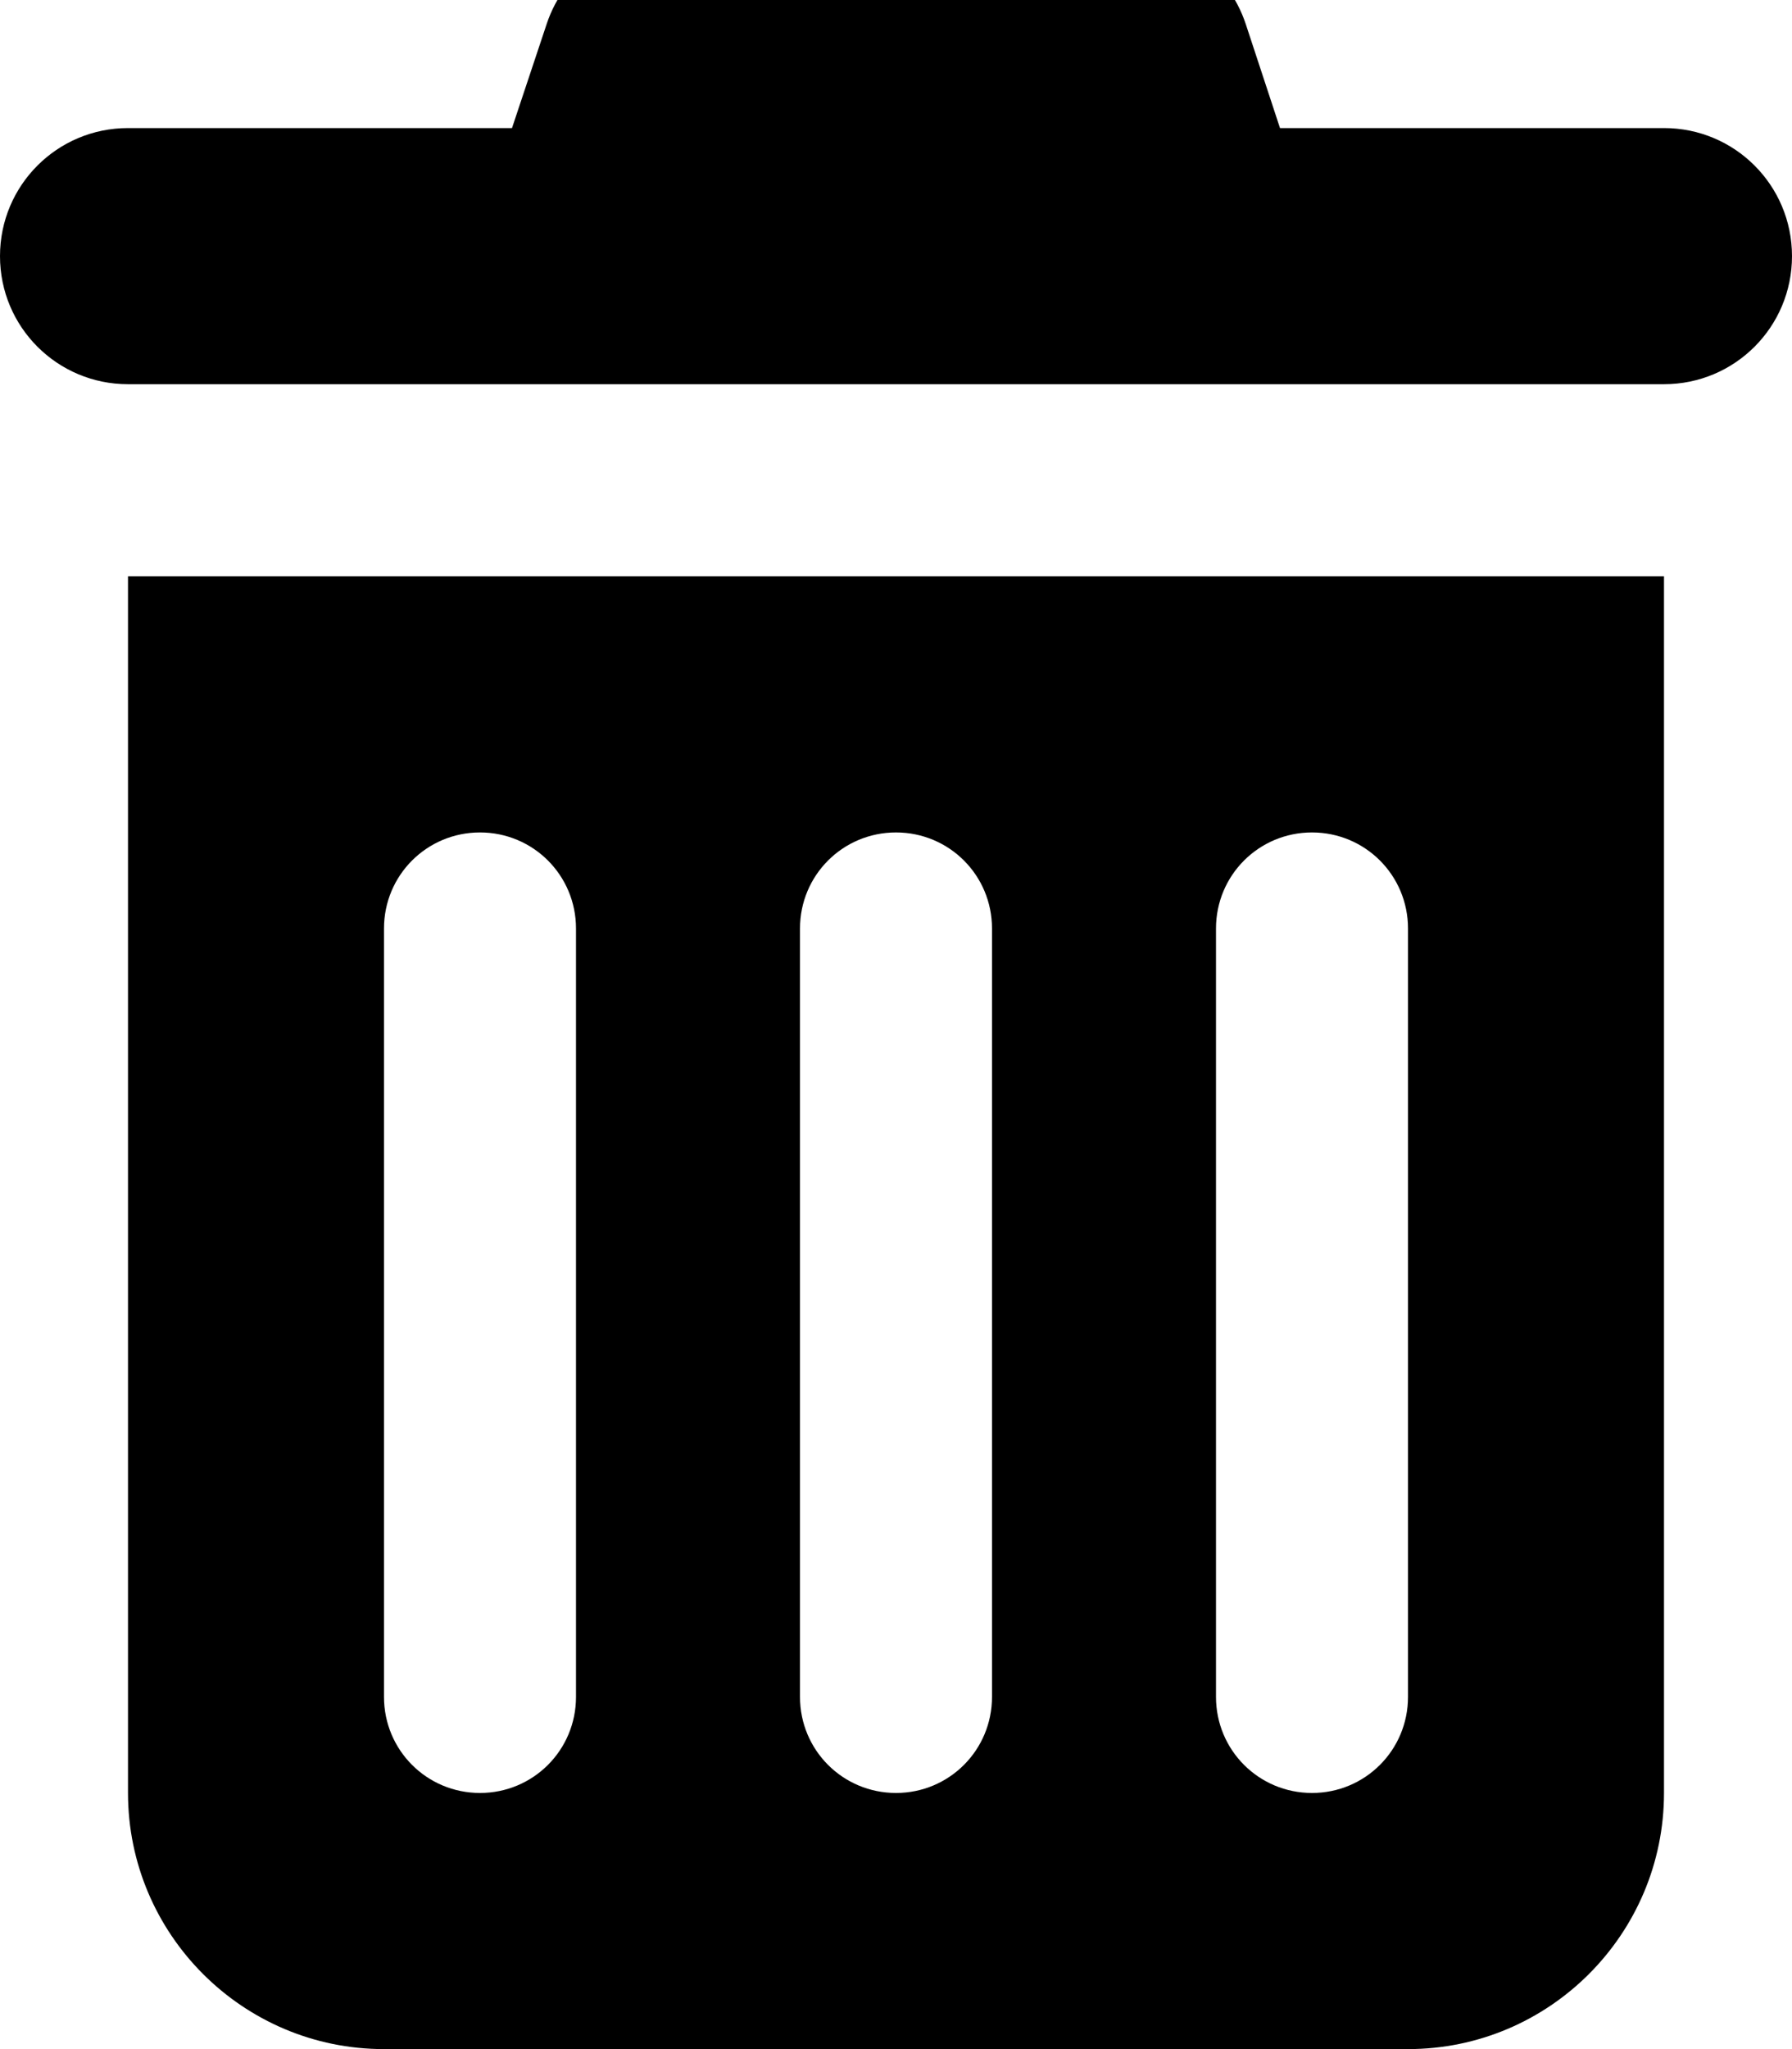 <svg xmlns="http://www.w3.org/2000/svg" viewBox="0 0 448 512"><!--! Font Awesome Free 7.0.0 by @fontawesome - https://fontawesome.com License - https://fontawesome.com/license/free (Icons: CC BY 4.0, Fonts: SIL OFL 1.1, Code: MIT License) Copyright 2025 Fonticons, Inc.--><path fill="currentColor" d="M136.7 5.9C141.1-7.2 153.3-16 167.1-16H281c13.8 0 26 8.8 30.4 21.9L320 32h96c17.7 0 32 14.3 32 32s-14.3 32-32 32H32C14.3 96 0 81.7 0 64s14.3-32 32-32h96zM32 144h384v304c0 35.3-28.7 64-64 64H96c-35.3 0-64-28.7-64-64zm88 64c-13.3 0-24 10.7-24 24v192c0 13.3 10.7 24 24 24s24-10.7 24-24V232c0-13.3-10.7-24-24-24m104 0c-13.3 0-24 10.7-24 24v192c0 13.3 10.7 24 24 24s24-10.7 24-24V232c0-13.3-10.7-24-24-24m104 0c-13.3 0-24 10.7-24 24v192c0 13.3 10.7 24 24 24s24-10.7 24-24V232c0-13.3-10.7-24-24-24"/></svg>